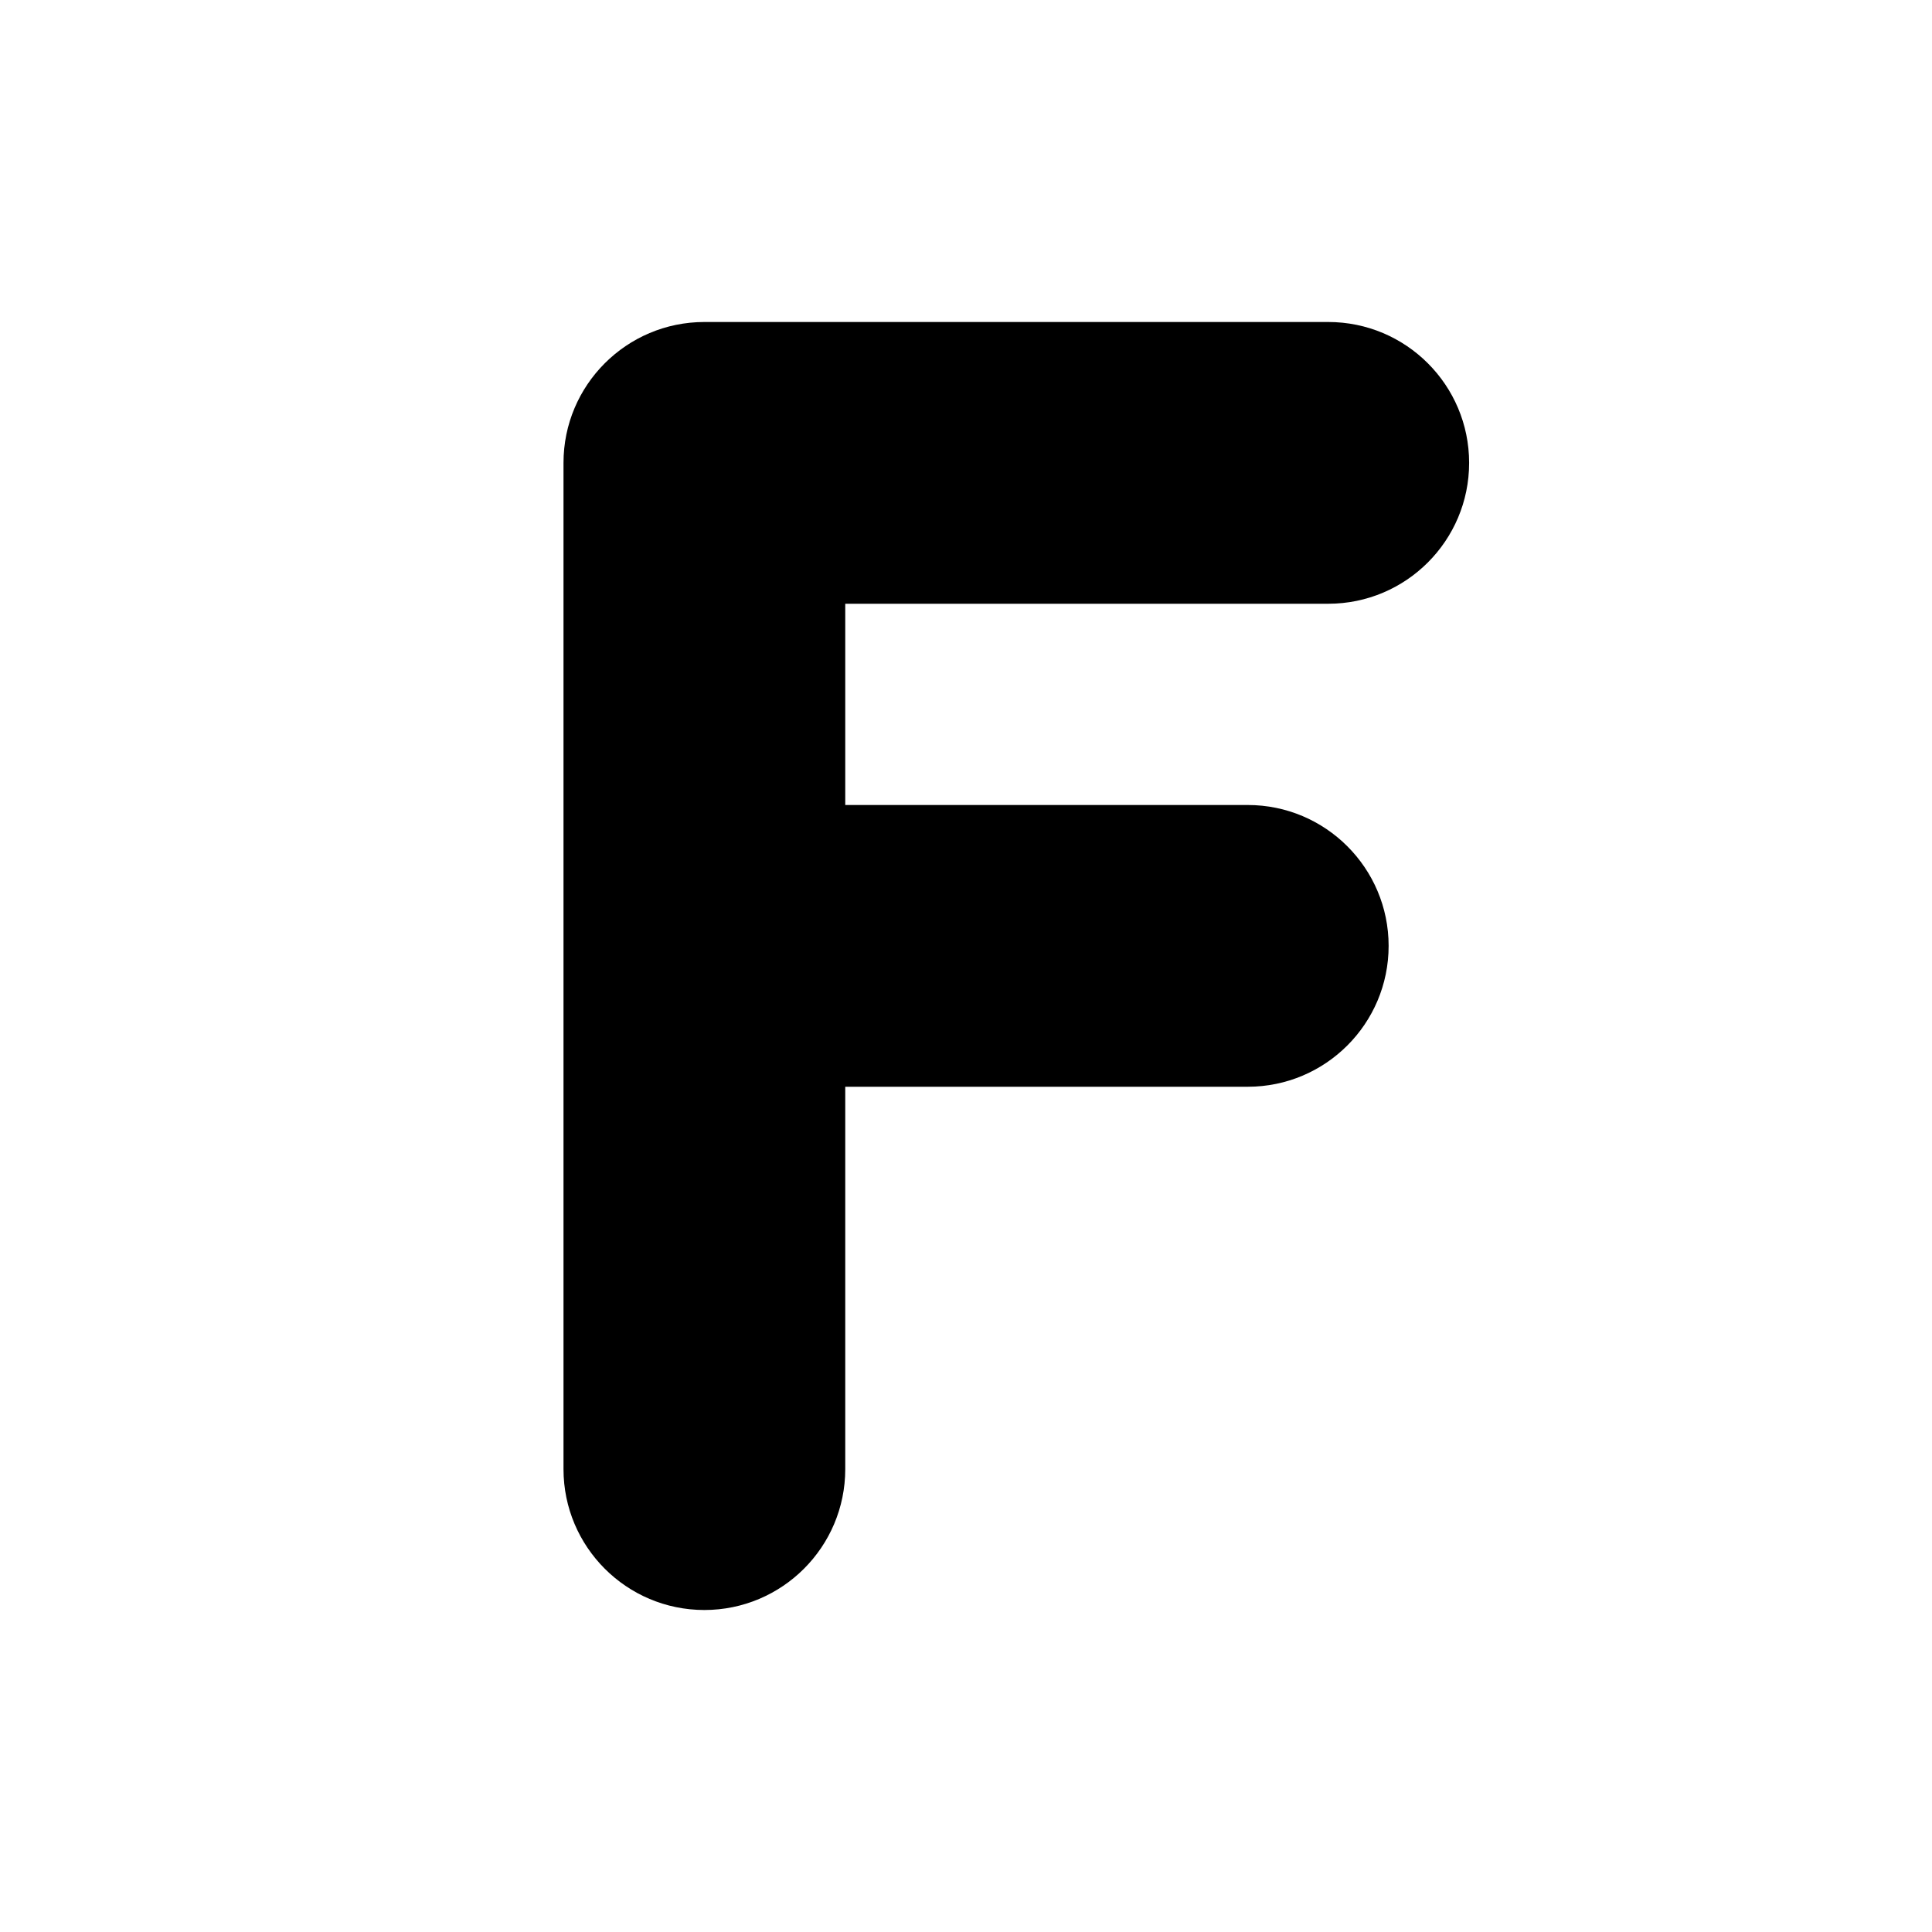 <svg width="24" height="24" viewBox="0 0 24 24" xmlns="http://www.w3.org/2000/svg">
<path d="M7 5.75C7 4.784 7.784 4 8.75 4H16.5C17.466 4 18.25 4.784 18.25 5.75C18.25 6.716 17.466 7.5 16.5 7.5H10.5V10H15.5C16.466 10 17.25 10.784 17.25 11.75C17.25 12.716 16.466 13.5 15.5 13.5H10.5V18.25C10.5 19.216 9.716 20 8.75 20C7.784 20 7 19.216 7 18.25V5.75Z"/>
</svg>
